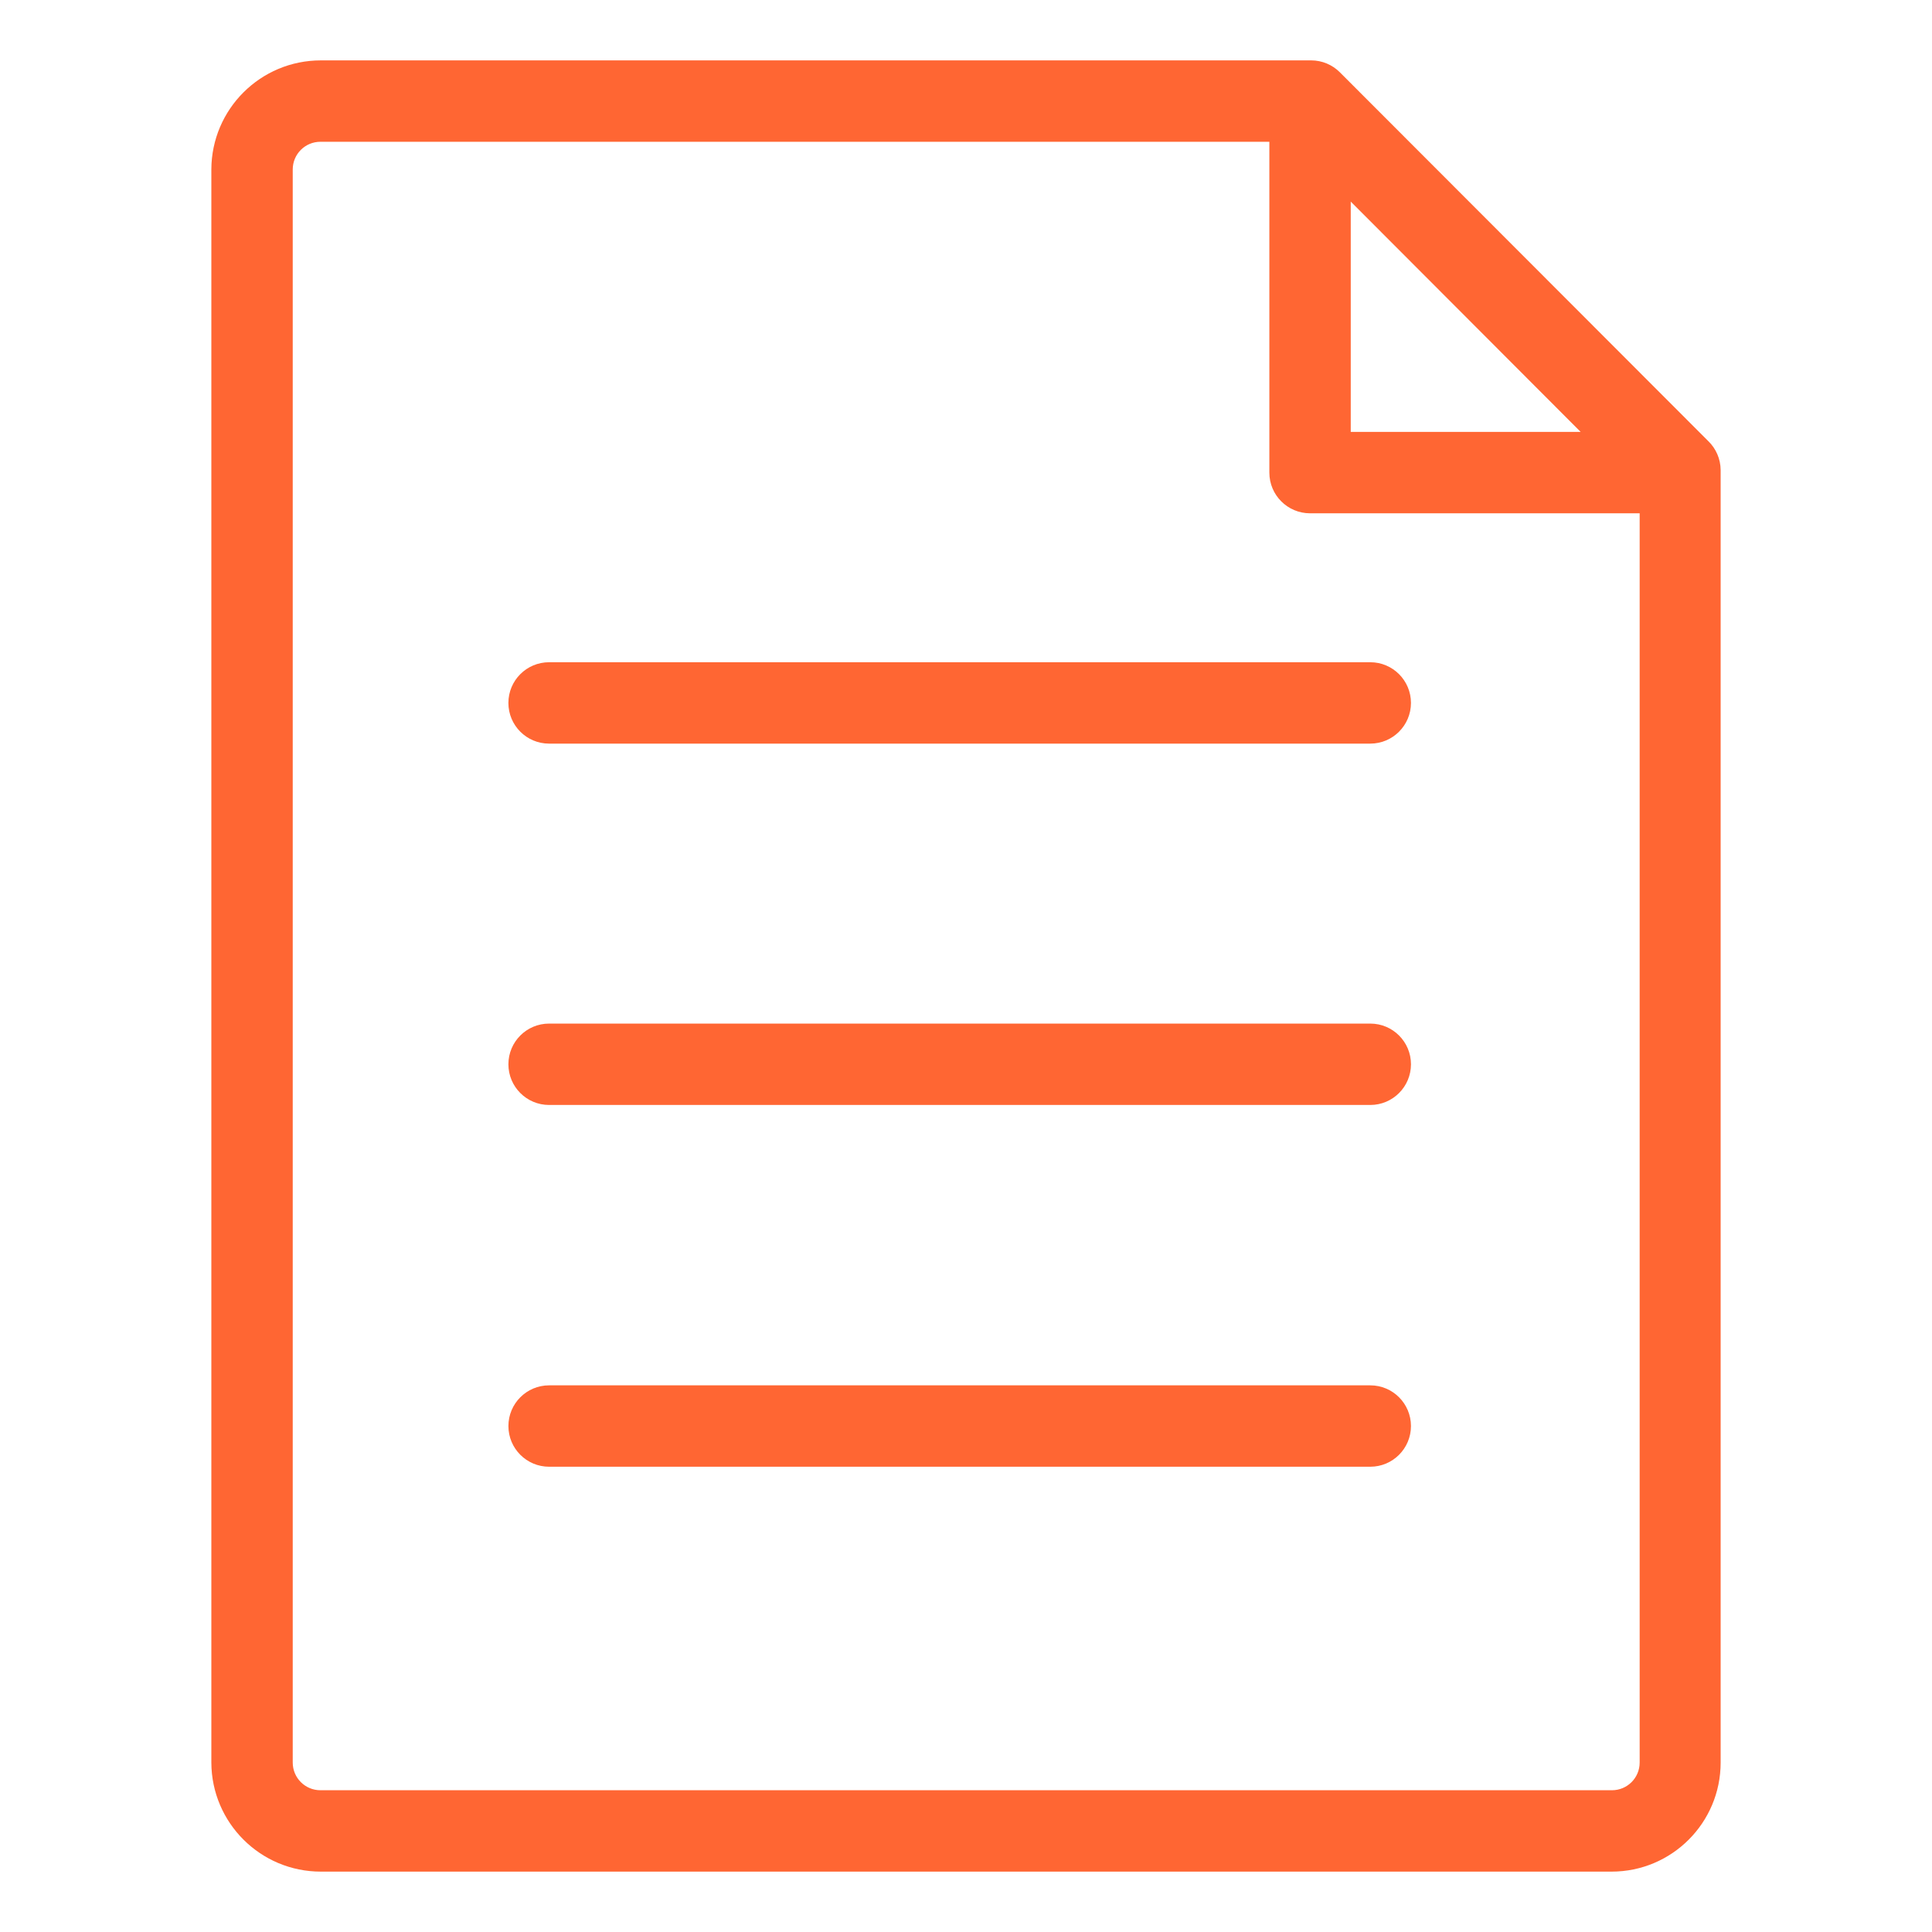 <?xml version="1.0" standalone="no"?><!DOCTYPE svg PUBLIC "-//W3C//DTD SVG 1.1//EN" "http://www.w3.org/Graphics/SVG/1.1/DTD/svg11.dtd"><svg t="1501842900326" class="icon" style="" viewBox="0 0 1024 1024" version="1.1" xmlns="http://www.w3.org/2000/svg" p-id="2539" xmlns:xlink="http://www.w3.org/1999/xlink" width="200" height="200"><defs><style type="text/css"></style></defs><path d="M905.506 233.884l-195.406-195.623c-3.897-3.87-9.267-6.262-15.195-6.262-0.193 0-0.385 0.003-0.578 0.007l-524.29-0.001c0 0 0 0 0 0-31.967 0-57.895 25.852-58.017 57.79v844.401c0.123 31.95 26.051 57.802 58.017 57.802 0 0 0 0 0 0h684.138c31.924 0 57.803-25.879 57.803-57.803v-685c-0.025-6.015-2.51-11.444-6.498-15.34zM715.923 106.848l121.859 122.075h-121.859zM869.056 934.197c0 0 0 0 0 0 0 8.1-6.566 14.666-14.666 14.666 0 0 0 0 0 0h-684.353c-0.064 0.001-0.14 0.002-0.216 0.002-8.1 0-14.666-6.566-14.666-14.666 0-0.001 0-0.001 0-0.002v-844.388c0-0.001 0-0.001 0-0.002 0-8.1 6.566-14.666 14.666-14.666 0.076 0 0.152 0.001 0.227 0.002h502.739v175.348c0 11.912 9.656 21.568 21.568 21.568h174.701z" p-id="2540" fill="#ff6633"></path><path d="M726.276 394.134h-435.243c-0.001 0-0.003 0-0.005 0-11.912 0-21.568-9.656-21.568-21.568 0-11.912 9.656-21.568 21.568-21.568 0.002 0 0.003 0 0.005 0h435.243c11.91 0.003 21.563 9.658 21.563 21.568 0 11.91-9.653 21.565-21.563 21.568zM726.276 585.658h-435.243c-11.912 0-21.568-9.656-21.568-21.568s9.656-21.568 21.568-21.568h435.243c11.912 0 21.568 9.656 21.568 21.568s-9.656 21.568-21.568 21.568zM726.276 777.398h-435.243c-11.91-0.003-21.563-9.658-21.563-21.568s9.653-21.565 21.563-21.568h435.243c11.91 0.003 21.563 9.658 21.563 21.568s-9.653 21.565-21.563 21.568z" p-id="2541" fill="#ff6633"></path></svg>